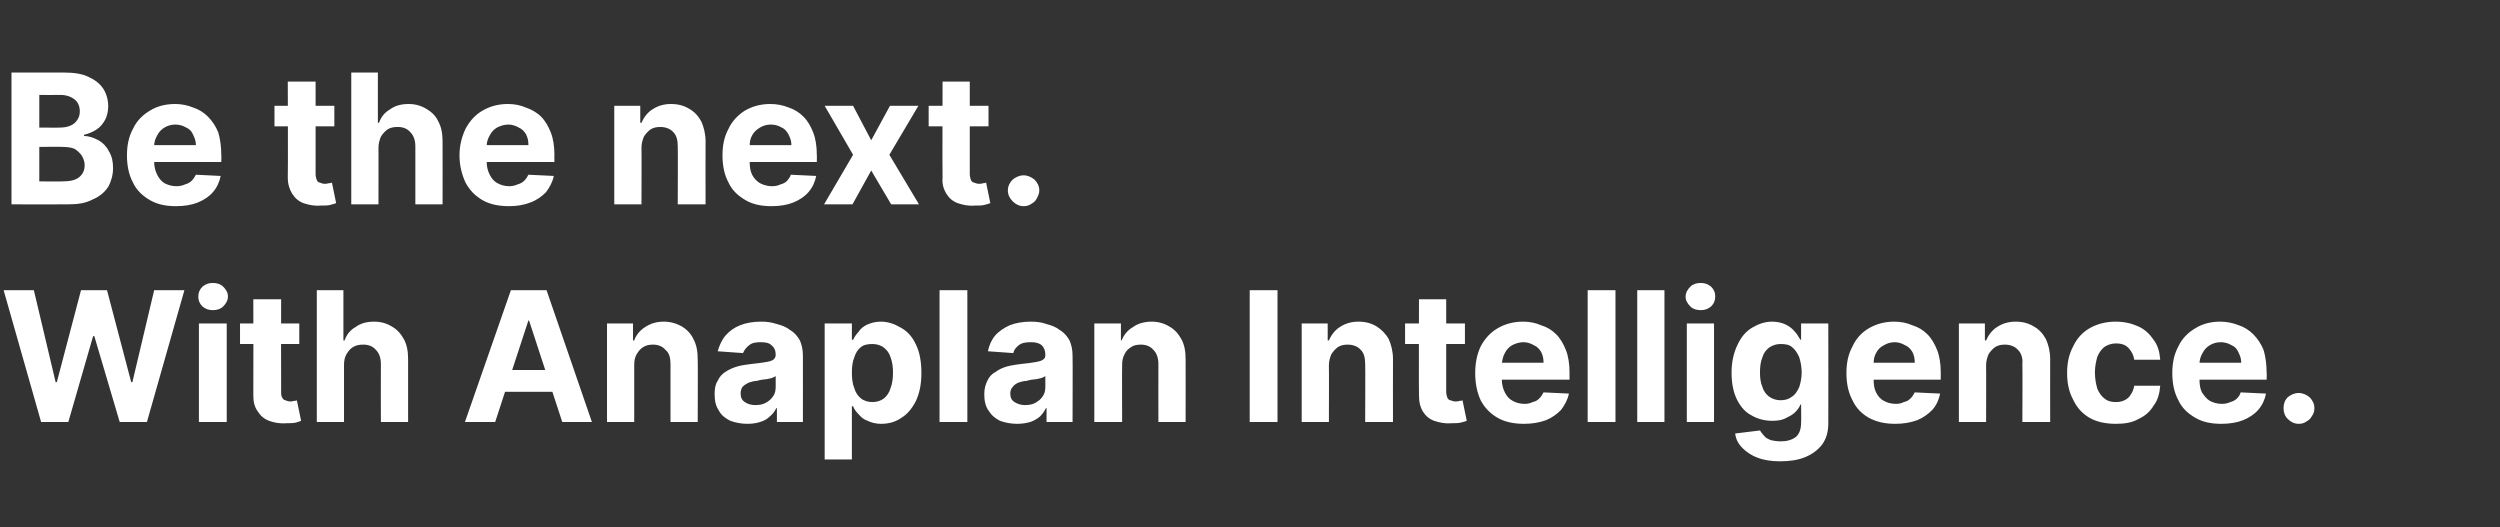 <?xml version="1.0" standalone="no"?><!DOCTYPE svg PUBLIC "-//W3C//DTD SVG 1.1//EN" "http://www.w3.org/Graphics/SVG/1.1/DTD/svg11.dtd"><svg xmlns="http://www.w3.org/2000/svg" version="1.1" width="413.5px" height="87.2px" viewBox="0 -12 413.5 87.2" style="top:-12px"><rect x="0" y="-12" width="413.5" height="87.2" fill="#333333" stroke="none"/>  <desc>Be the next. With Anaplan Intelligence.</desc>  <defs/>  <g id="Polygon109431">    <path d="M 6.8 57.8 L 0.6 36 L 5.6 36 L 9.2 51.2 L 9.4 51.2 L 13.4 36 L 17.7 36 L 21.7 51.2 L 21.9 51.2 L 25.5 36 L 30.5 36 L 24.3 57.8 L 19.8 57.8 L 15.6 43.6 L 15.4 43.6 L 11.3 57.8 L 6.8 57.8 Z M 32.9 57.8 L 32.9 41.5 L 37.5 41.5 L 37.5 57.8 L 32.9 57.8 Z M 35.2 39.3 C 34.5 39.3 34 39.1 33.5 38.7 C 33 38.2 32.8 37.7 32.8 37.1 C 32.8 36.4 33 35.9 33.5 35.4 C 34 35 34.5 34.8 35.2 34.8 C 35.9 34.8 36.5 35 36.9 35.4 C 37.4 35.9 37.7 36.4 37.7 37 C 37.7 37.7 37.4 38.2 36.9 38.7 C 36.5 39.1 35.9 39.3 35.2 39.3 Z M 49.5 41.5 L 49.5 44.9 L 39.7 44.9 L 39.7 41.5 L 49.5 41.5 Z M 41.9 37.5 L 46.5 37.5 C 46.5 37.5 46.47 52.79 46.5 52.8 C 46.5 53.2 46.5 53.5 46.7 53.8 C 46.8 54 47 54.2 47.2 54.2 C 47.4 54.3 47.7 54.4 48 54.4 C 48.2 54.4 48.4 54.4 48.6 54.3 C 48.9 54.3 49 54.3 49.1 54.2 C 49.1 54.2 49.8 57.6 49.8 57.6 C 49.6 57.7 49.3 57.8 48.9 57.9 C 48.5 58 48 58 47.4 58 C 46.3 58.1 45.3 57.9 44.5 57.6 C 43.7 57.3 43.1 56.8 42.6 56 C 42.1 55.3 41.9 54.5 41.9 53.4 C 41.93 53.39 41.9 37.5 41.9 37.5 Z M 56.9 48.4 C 56.9 48.36 56.9 57.8 56.9 57.8 L 52.4 57.8 L 52.4 36 L 56.8 36 L 56.8 44.3 C 56.8 44.3 56.96 44.34 57 44.3 C 57.3 43.4 57.9 42.6 58.8 42.1 C 59.6 41.5 60.6 41.2 61.9 41.2 C 63 41.2 64 41.5 64.8 42 C 65.7 42.5 66.3 43.2 66.8 44.1 C 67.3 45 67.5 46.1 67.5 47.4 C 67.51 47.4 67.5 57.8 67.5 57.8 L 63 57.8 C 63 57.8 62.97 48.21 63 48.2 C 63 47.2 62.7 46.4 62.2 45.9 C 61.7 45.3 61 45 60.1 45 C 59.4 45 58.9 45.1 58.4 45.4 C 57.9 45.7 57.6 46.1 57.3 46.6 C 57 47.1 56.9 47.7 56.9 48.4 Z M 81.9 57.8 L 76.9 57.8 L 84.5 36 L 90.4 36 L 97.9 57.8 L 93 57.8 L 87.5 41 L 87.4 41 L 81.9 57.8 Z M 81.6 49.2 L 93.3 49.2 L 93.3 52.8 L 81.6 52.8 L 81.6 49.2 Z M 104.9 48.4 C 104.9 48.36 104.9 57.8 104.9 57.8 L 100.4 57.8 L 100.4 41.5 L 104.7 41.5 L 104.7 44.3 C 104.7 44.3 104.88 44.34 104.9 44.3 C 105.2 43.4 105.9 42.6 106.7 42.1 C 107.6 41.5 108.6 41.2 109.8 41.2 C 110.9 41.2 111.9 41.5 112.8 42 C 113.6 42.5 114.3 43.2 114.7 44.1 C 115.2 45 115.4 46.1 115.4 47.4 C 115.45 47.4 115.4 57.8 115.4 57.8 L 110.9 57.8 C 110.9 57.8 110.91 48.21 110.9 48.2 C 110.9 47.2 110.7 46.4 110.1 45.9 C 109.6 45.3 108.9 45 108 45 C 107.4 45 106.9 45.1 106.4 45.4 C 105.9 45.7 105.6 46.1 105.3 46.6 C 105 47.1 104.9 47.7 104.9 48.4 Z M 123.6 58.1 C 122.6 58.1 121.6 57.9 120.8 57.6 C 120 57.2 119.3 56.7 118.9 55.9 C 118.4 55.2 118.2 54.3 118.2 53.2 C 118.2 52.3 118.3 51.6 118.7 51 C 119 50.3 119.5 49.8 120 49.5 C 120.6 49.1 121.3 48.8 122 48.6 C 122.7 48.4 123.5 48.3 124.3 48.2 C 125.3 48.1 126 48 126.6 47.9 C 127.2 47.8 127.6 47.7 127.9 47.5 C 128.1 47.3 128.3 47.1 128.3 46.7 C 128.3 46.7 128.3 46.7 128.3 46.7 C 128.3 46 128.1 45.5 127.6 45.1 C 127.2 44.7 126.6 44.6 125.8 44.6 C 125 44.6 124.4 44.7 123.9 45.1 C 123.4 45.5 123.1 45.9 122.9 46.4 C 122.9 46.4 118.7 46.1 118.7 46.1 C 119 45.1 119.4 44.2 120 43.5 C 120.6 42.8 121.4 42.2 122.4 41.8 C 123.4 41.4 124.6 41.2 125.9 41.2 C 126.8 41.2 127.6 41.3 128.5 41.6 C 129.3 41.8 130.1 42.1 130.7 42.6 C 131.4 43 131.9 43.6 132.3 44.3 C 132.6 45 132.8 45.8 132.8 46.8 C 132.81 46.78 132.8 57.8 132.8 57.8 L 128.5 57.8 L 128.5 55.5 C 128.5 55.5 128.38 55.55 128.4 55.5 C 128.1 56.1 127.8 56.5 127.3 56.9 C 126.9 57.3 126.4 57.6 125.7 57.8 C 125.1 58 124.4 58.1 123.6 58.1 Z M 124.9 55 C 125.6 55 126.2 54.9 126.7 54.6 C 127.2 54.3 127.6 54 127.9 53.5 C 128.2 53.1 128.3 52.5 128.3 52 C 128.3 52 128.3 50.2 128.3 50.2 C 128.2 50.3 128 50.4 127.7 50.5 C 127.5 50.6 127.2 50.6 126.9 50.7 C 126.6 50.7 126.3 50.8 126 50.8 C 125.7 50.9 125.4 50.9 125.2 51 C 124.6 51 124.2 51.2 123.8 51.3 C 123.4 51.5 123.1 51.7 122.8 52 C 122.6 52.3 122.5 52.7 122.5 53.1 C 122.5 53.7 122.7 54.2 123.2 54.5 C 123.6 54.8 124.2 55 124.9 55 Z M 136.4 64 L 136.4 41.5 L 140.9 41.5 L 140.9 44.2 C 140.9 44.2 141.09 44.2 141.1 44.2 C 141.3 43.8 141.6 43.3 142 42.9 C 142.3 42.4 142.8 42 143.4 41.7 C 144.1 41.4 144.8 41.2 145.7 41.2 C 146.9 41.2 148 41.6 149 42.2 C 150.1 42.8 150.9 43.7 151.5 45 C 152.1 46.2 152.4 47.8 152.4 49.7 C 152.4 51.5 152.1 53 151.5 54.3 C 150.9 55.5 150.1 56.5 149.1 57.1 C 148.1 57.8 147 58.1 145.7 58.1 C 144.9 58.1 144.1 57.9 143.5 57.6 C 142.9 57.4 142.4 57 142 56.5 C 141.6 56.1 141.3 55.7 141.1 55.2 C 141.09 55.2 140.9 55.2 140.9 55.2 L 140.9 64 L 136.4 64 Z M 140.9 49.6 C 140.9 50.6 141 51.5 141.3 52.2 C 141.5 52.9 141.9 53.5 142.4 53.9 C 142.9 54.3 143.6 54.5 144.3 54.5 C 145 54.5 145.7 54.3 146.2 53.9 C 146.7 53.5 147.1 52.9 147.3 52.2 C 147.6 51.4 147.7 50.6 147.7 49.6 C 147.7 48.7 147.6 47.9 147.3 47.1 C 147.1 46.4 146.7 45.9 146.2 45.5 C 145.7 45.1 145 44.9 144.3 44.9 C 143.6 44.9 142.9 45 142.4 45.4 C 141.9 45.8 141.5 46.4 141.3 47.1 C 141 47.8 140.9 48.7 140.9 49.6 Z M 160 36 L 160 57.8 L 155.4 57.8 L 155.4 36 L 160 36 Z M 168.2 58.1 C 167.2 58.1 166.2 57.9 165.4 57.6 C 164.6 57.2 164 56.7 163.5 55.9 C 163 55.2 162.8 54.3 162.8 53.2 C 162.8 52.3 163 51.6 163.3 51 C 163.6 50.3 164.1 49.8 164.7 49.5 C 165.2 49.1 165.9 48.8 166.6 48.6 C 167.4 48.4 168.1 48.3 168.9 48.2 C 169.9 48.1 170.7 48 171.2 47.9 C 171.8 47.8 172.2 47.7 172.5 47.5 C 172.8 47.3 172.9 47.1 172.9 46.7 C 172.9 46.7 172.9 46.7 172.9 46.7 C 172.9 46 172.7 45.5 172.3 45.1 C 171.8 44.7 171.2 44.6 170.5 44.6 C 169.7 44.6 169 44.7 168.5 45.1 C 168 45.5 167.7 45.9 167.6 46.4 C 167.6 46.4 163.4 46.1 163.4 46.1 C 163.6 45.1 164 44.2 164.6 43.5 C 165.2 42.8 166.1 42.2 167 41.8 C 168 41.4 169.2 41.2 170.5 41.2 C 171.4 41.2 172.3 41.3 173.1 41.6 C 173.9 41.8 174.7 42.1 175.3 42.6 C 176 43 176.5 43.6 176.9 44.3 C 177.2 45 177.4 45.8 177.4 46.8 C 177.44 46.78 177.4 57.8 177.4 57.8 L 173.1 57.8 L 173.1 55.5 C 173.1 55.5 173 55.55 173 55.5 C 172.7 56.1 172.4 56.5 172 56.9 C 171.5 57.3 171 57.6 170.4 57.8 C 169.7 58 169 58.1 168.2 58.1 Z M 169.5 55 C 170.2 55 170.8 54.9 171.3 54.6 C 171.8 54.3 172.2 54 172.5 53.5 C 172.8 53.1 172.9 52.5 172.9 52 C 172.9 52 172.9 50.2 172.9 50.2 C 172.8 50.3 172.6 50.4 172.3 50.5 C 172.1 50.6 171.8 50.6 171.5 50.7 C 171.2 50.7 170.9 50.8 170.6 50.8 C 170.3 50.9 170 50.9 169.8 51 C 169.2 51 168.8 51.2 168.4 51.3 C 168 51.5 167.7 51.7 167.5 52 C 167.2 52.3 167.1 52.7 167.1 53.1 C 167.1 53.7 167.3 54.2 167.8 54.5 C 168.3 54.8 168.8 55 169.5 55 Z M 185.6 48.4 C 185.57 48.36 185.6 57.8 185.6 57.8 L 181 57.8 L 181 41.5 L 185.4 41.5 L 185.4 44.3 C 185.4 44.3 185.55 44.34 185.5 44.3 C 185.9 43.4 186.5 42.6 187.4 42.1 C 188.2 41.5 189.3 41.2 190.5 41.2 C 191.6 41.2 192.6 41.5 193.4 42 C 194.3 42.5 194.9 43.2 195.4 44.1 C 195.9 45 196.1 46.1 196.1 47.4 C 196.12 47.4 196.1 57.8 196.1 57.8 L 191.6 57.8 C 191.6 57.8 191.58 48.21 191.6 48.2 C 191.6 47.2 191.3 46.4 190.8 45.9 C 190.3 45.3 189.6 45 188.7 45 C 188.1 45 187.5 45.1 187.1 45.4 C 186.6 45.7 186.2 46.1 186 46.6 C 185.7 47.1 185.6 47.7 185.6 48.4 Z M 211.3 36 L 211.3 57.8 L 206.7 57.8 L 206.7 36 L 211.3 36 Z M 219.8 48.4 C 219.83 48.36 219.8 57.8 219.8 57.8 L 215.3 57.8 L 215.3 41.5 L 219.6 41.5 L 219.6 44.3 C 219.6 44.3 219.81 44.34 219.8 44.3 C 220.2 43.4 220.8 42.6 221.6 42.1 C 222.5 41.5 223.5 41.2 224.7 41.2 C 225.9 41.2 226.9 41.5 227.7 42 C 228.5 42.5 229.2 43.2 229.7 44.1 C 230.1 45 230.4 46.1 230.4 47.4 C 230.38 47.4 230.4 57.8 230.4 57.8 L 225.8 57.8 C 225.8 57.8 225.84 48.21 225.8 48.2 C 225.8 47.2 225.6 46.4 225.1 45.9 C 224.6 45.3 223.8 45 222.9 45 C 222.3 45 221.8 45.1 221.3 45.4 C 220.9 45.7 220.5 46.1 220.2 46.6 C 220 47.1 219.8 47.7 219.8 48.4 Z M 242.3 41.5 L 242.3 44.9 L 232.4 44.9 L 232.4 41.5 L 242.3 41.5 Z M 234.7 37.5 L 239.2 37.5 C 239.2 37.5 239.2 52.79 239.2 52.8 C 239.2 53.2 239.3 53.5 239.4 53.8 C 239.5 54 239.7 54.2 239.9 54.2 C 240.2 54.3 240.4 54.4 240.7 54.4 C 240.9 54.4 241.2 54.4 241.4 54.3 C 241.6 54.3 241.8 54.3 241.9 54.2 C 241.9 54.2 242.6 57.6 242.6 57.6 C 242.4 57.7 242 57.8 241.6 57.9 C 241.2 58 240.7 58 240.1 58 C 239 58.1 238.1 57.9 237.2 57.6 C 236.4 57.3 235.8 56.8 235.3 56 C 234.9 55.3 234.7 54.5 234.7 53.4 C 234.66 53.39 234.7 37.5 234.7 37.5 Z M 252.1 58.1 C 250.4 58.1 248.9 57.8 247.7 57.1 C 246.5 56.4 245.6 55.5 244.9 54.2 C 244.3 52.9 244 51.4 244 49.7 C 244 48 244.3 46.6 244.9 45.3 C 245.6 44 246.5 43 247.7 42.3 C 248.9 41.6 250.3 41.2 251.9 41.2 C 253 41.2 254 41.4 254.9 41.8 C 255.9 42.1 256.7 42.6 257.4 43.3 C 258.1 44 258.6 44.9 259 45.9 C 259.4 46.9 259.6 48.2 259.6 49.6 C 259.59 49.55 259.6 50.8 259.6 50.8 L 245.8 50.8 L 245.8 48 C 245.8 48 255.32 47.99 255.3 48 C 255.3 47.3 255.2 46.8 254.9 46.2 C 254.6 45.7 254.2 45.3 253.7 45.1 C 253.2 44.8 252.6 44.6 252 44.6 C 251.3 44.6 250.7 44.8 250.1 45.1 C 249.6 45.4 249.2 45.8 248.9 46.4 C 248.6 46.9 248.5 47.5 248.4 48.1 C 248.4 48.1 248.4 50.8 248.4 50.8 C 248.4 51.6 248.6 52.3 248.9 52.9 C 249.2 53.5 249.6 54 250.2 54.3 C 250.7 54.6 251.4 54.8 252.2 54.8 C 252.7 54.8 253.1 54.7 253.5 54.5 C 254 54.4 254.3 54.2 254.6 53.9 C 254.9 53.6 255.1 53.3 255.3 52.9 C 255.3 52.9 259.5 53.1 259.5 53.1 C 259.3 54.1 258.8 55 258.2 55.8 C 257.5 56.5 256.7 57.1 255.7 57.5 C 254.6 57.9 253.4 58.1 252.1 58.1 Z M 267.2 36 L 267.2 57.8 L 262.6 57.8 L 262.6 36 L 267.2 36 Z M 275.3 36 L 275.3 57.8 L 270.8 57.8 L 270.8 36 L 275.3 36 Z M 279 57.8 L 279 41.5 L 283.5 41.5 L 283.5 57.8 L 279 57.8 Z M 281.3 39.3 C 280.6 39.3 280 39.1 279.6 38.7 C 279.1 38.2 278.8 37.7 278.8 37.1 C 278.8 36.4 279.1 35.9 279.6 35.4 C 280 35 280.6 34.8 281.3 34.8 C 282 34.8 282.5 35 283 35.4 C 283.5 35.9 283.7 36.4 283.7 37 C 283.7 37.7 283.5 38.2 283 38.7 C 282.5 39.1 282 39.3 281.3 39.3 Z M 294.4 64.3 C 293 64.3 291.7 64.1 290.7 63.7 C 289.6 63.3 288.8 62.7 288.2 62.1 C 287.5 61.4 287.1 60.6 287 59.7 C 287 59.7 291.1 59.2 291.1 59.2 C 291.3 59.5 291.5 59.8 291.8 60.1 C 292 60.4 292.4 60.6 292.9 60.8 C 293.3 60.9 293.9 61 294.5 61 C 295.5 61 296.3 60.8 297 60.3 C 297.6 59.8 297.9 59 297.9 57.9 C 297.94 57.91 297.9 54.9 297.9 54.9 C 297.9 54.9 297.75 54.92 297.8 54.9 C 297.6 55.4 297.3 55.8 296.9 56.2 C 296.5 56.6 295.9 56.9 295.3 57.2 C 294.7 57.5 294 57.6 293.1 57.6 C 291.9 57.6 290.7 57.3 289.7 56.7 C 288.7 56.2 287.9 55.3 287.3 54.1 C 286.7 52.9 286.4 51.4 286.4 49.6 C 286.4 47.8 286.8 46.2 287.4 45 C 288 43.7 288.8 42.8 289.8 42.2 C 290.8 41.6 291.9 41.2 293.1 41.2 C 294 41.2 294.8 41.4 295.4 41.7 C 296 42 296.5 42.4 296.9 42.9 C 297.3 43.3 297.5 43.8 297.8 44.2 C 297.75 44.2 297.9 44.2 297.9 44.2 L 297.9 41.5 L 302.4 41.5 C 302.4 41.5 302.43 57.98 302.4 58 C 302.4 59.4 302.1 60.5 301.4 61.5 C 300.7 62.4 299.8 63.1 298.6 63.6 C 297.4 64.1 296 64.3 294.4 64.3 Z M 294.5 54.2 C 295.3 54.2 295.9 54 296.4 53.6 C 296.9 53.3 297.3 52.7 297.6 52 C 297.8 51.4 298 50.5 298 49.6 C 298 48.6 297.8 47.8 297.6 47.1 C 297.3 46.4 296.9 45.8 296.4 45.4 C 295.9 45 295.3 44.9 294.5 44.9 C 293.8 44.9 293.2 45.1 292.6 45.5 C 292.1 45.9 291.7 46.4 291.5 47.1 C 291.2 47.8 291.1 48.7 291.1 49.6 C 291.1 50.5 291.2 51.3 291.5 52 C 291.7 52.7 292.1 53.2 292.6 53.6 C 293.2 54 293.8 54.2 294.5 54.2 Z M 313.5 58.1 C 311.8 58.1 310.4 57.8 309.1 57.1 C 307.9 56.4 307 55.5 306.4 54.2 C 305.7 52.9 305.4 51.4 305.4 49.7 C 305.4 48 305.7 46.6 306.4 45.3 C 307 44 307.9 43 309.1 42.3 C 310.3 41.6 311.7 41.2 313.3 41.2 C 314.4 41.2 315.4 41.4 316.3 41.8 C 317.3 42.1 318.1 42.6 318.8 43.3 C 319.5 44 320 44.9 320.4 45.9 C 320.8 46.9 321 48.2 321 49.6 C 321 49.55 321 50.8 321 50.8 L 307.2 50.8 L 307.2 48 C 307.2 48 316.73 47.99 316.7 48 C 316.7 47.3 316.6 46.8 316.3 46.2 C 316 45.7 315.6 45.3 315.1 45.1 C 314.6 44.8 314 44.6 313.4 44.6 C 312.7 44.6 312.1 44.8 311.6 45.1 C 311 45.4 310.6 45.8 310.3 46.4 C 310 46.9 309.9 47.5 309.9 48.1 C 309.9 48.1 309.9 50.8 309.9 50.8 C 309.9 51.6 310 52.3 310.3 52.9 C 310.6 53.5 311 54 311.6 54.3 C 312.1 54.6 312.8 54.8 313.6 54.8 C 314.1 54.8 314.5 54.7 314.9 54.5 C 315.4 54.4 315.7 54.2 316 53.9 C 316.3 53.6 316.5 53.3 316.7 52.9 C 316.7 52.9 320.9 53.1 320.9 53.1 C 320.7 54.1 320.3 55 319.6 55.8 C 318.9 56.5 318.1 57.1 317.1 57.5 C 316 57.9 314.8 58.1 313.5 58.1 Z M 328.5 48.4 C 328.53 48.36 328.5 57.8 328.5 57.8 L 324 57.8 L 324 41.5 L 328.3 41.5 L 328.3 44.3 C 328.3 44.3 328.51 44.34 328.5 44.3 C 328.9 43.4 329.5 42.6 330.3 42.1 C 331.2 41.5 332.2 41.2 333.4 41.2 C 334.6 41.2 335.6 41.5 336.4 42 C 337.3 42.5 337.9 43.2 338.4 44.1 C 338.8 45 339.1 46.1 339.1 47.4 C 339.08 47.4 339.1 57.8 339.1 57.8 L 334.5 57.8 C 334.5 57.8 334.54 48.21 334.5 48.2 C 334.6 47.2 334.3 46.4 333.8 45.9 C 333.3 45.3 332.5 45 331.6 45 C 331 45 330.5 45.1 330 45.4 C 329.6 45.7 329.2 46.1 328.9 46.6 C 328.7 47.1 328.5 47.7 328.5 48.4 Z M 350 58.1 C 348.3 58.1 346.8 57.8 345.6 57.1 C 344.4 56.4 343.5 55.4 342.9 54.1 C 342.2 52.8 341.9 51.4 341.9 49.7 C 341.9 48 342.2 46.6 342.9 45.3 C 343.5 44 344.4 43 345.6 42.3 C 346.8 41.6 348.3 41.2 349.9 41.2 C 351.4 41.2 352.6 41.5 353.7 42 C 354.8 42.5 355.6 43.3 356.2 44.2 C 356.9 45.1 357.2 46.2 357.3 47.5 C 357.3 47.5 353 47.5 353 47.5 C 352.9 46.7 352.5 46 352 45.5 C 351.5 45 350.8 44.8 350 44.8 C 349.3 44.8 348.7 45 348.2 45.3 C 347.6 45.7 347.2 46.3 346.9 47 C 346.7 47.7 346.5 48.6 346.5 49.6 C 346.5 50.7 346.7 51.6 346.9 52.3 C 347.2 53 347.6 53.6 348.2 54 C 348.7 54.4 349.3 54.5 350 54.5 C 350.5 54.5 351 54.4 351.4 54.2 C 351.8 54 352.2 53.7 352.4 53.3 C 352.7 52.9 352.9 52.4 353 51.8 C 353 51.8 357.3 51.8 357.3 51.8 C 357.2 53.1 356.9 54.2 356.2 55.1 C 355.6 56.1 354.8 56.8 353.7 57.3 C 352.7 57.9 351.4 58.1 350 58.1 Z M 367.4 58.1 C 365.7 58.1 364.3 57.8 363.1 57.1 C 361.9 56.4 360.9 55.5 360.3 54.2 C 359.6 52.9 359.3 51.4 359.3 49.7 C 359.3 48 359.6 46.6 360.3 45.3 C 360.9 44 361.9 43 363.1 42.3 C 364.2 41.6 365.6 41.2 367.2 41.2 C 368.3 41.2 369.3 41.4 370.3 41.8 C 371.2 42.1 372 42.6 372.7 43.3 C 373.4 44 374 44.9 374.4 45.9 C 374.7 46.9 374.9 48.2 374.9 49.6 C 374.94 49.55 374.9 50.8 374.9 50.8 L 361.1 50.8 L 361.1 48 C 361.1 48 370.67 47.99 370.7 48 C 370.7 47.3 370.5 46.8 370.2 46.2 C 370 45.7 369.6 45.3 369.1 45.1 C 368.6 44.8 368 44.6 367.3 44.6 C 366.6 44.6 366 44.8 365.5 45.1 C 365 45.4 364.6 45.8 364.3 46.4 C 364 46.9 363.8 47.5 363.8 48.1 C 363.8 48.1 363.8 50.8 363.8 50.8 C 363.8 51.6 363.9 52.3 364.2 52.9 C 364.6 53.5 365 54 365.5 54.3 C 366.1 54.6 366.7 54.8 367.5 54.8 C 368 54.8 368.5 54.7 368.9 54.5 C 369.3 54.4 369.7 54.2 370 53.9 C 370.3 53.6 370.5 53.3 370.6 52.9 C 370.6 52.9 374.8 53.1 374.8 53.1 C 374.6 54.1 374.2 55 373.5 55.8 C 372.9 56.5 372 57.1 371 57.5 C 370 57.9 368.8 58.1 367.4 58.1 Z M 380.2 58.1 C 379.5 58.1 378.9 57.8 378.4 57.3 C 377.9 56.8 377.7 56.2 377.7 55.5 C 377.7 54.8 377.9 54.2 378.4 53.7 C 378.9 53.3 379.5 53 380.2 53 C 380.9 53 381.5 53.3 382 53.7 C 382.5 54.2 382.8 54.8 382.8 55.5 C 382.8 56 382.7 56.4 382.4 56.8 C 382.2 57.2 381.9 57.5 381.5 57.7 C 381.1 58 380.7 58.1 380.2 58.1 Z " stroke="none" fill="#ffffff"/>  </g>  <g id="Polygon109430">    <path d="M 1.9 21.8 L 1.9 0 C 1.9 0 10.63 0 10.6 0 C 12.2 0 13.6 0.2 14.6 0.7 C 15.7 1.2 16.5 1.8 17.1 2.7 C 17.6 3.5 17.9 4.5 17.9 5.6 C 17.9 6.4 17.7 7.2 17.4 7.8 C 17 8.5 16.6 9 16 9.4 C 15.4 9.8 14.7 10.1 13.9 10.3 C 13.9 10.3 13.9 10.5 13.9 10.5 C 14.8 10.5 15.5 10.8 16.3 11.2 C 17 11.6 17.6 12.2 18 13 C 18.5 13.8 18.7 14.7 18.7 15.8 C 18.7 16.9 18.4 18 17.9 18.9 C 17.3 19.8 16.5 20.5 15.3 21 C 14.2 21.6 12.9 21.8 11.2 21.8 C 11.22 21.82 1.9 21.8 1.9 21.8 Z M 6.5 18 C 6.5 18 10.27 18.05 10.3 18 C 11.6 18 12.5 17.8 13.1 17.3 C 13.7 16.8 14 16.2 14 15.3 C 14 14.7 13.8 14.2 13.5 13.7 C 13.2 13.3 12.8 12.9 12.3 12.6 C 11.8 12.4 11.1 12.3 10.4 12.3 C 10.38 12.25 6.5 12.3 6.5 12.3 L 6.5 18 Z M 6.5 9.1 C 6.5 9.1 9.93 9.13 9.9 9.1 C 10.6 9.1 11.1 9 11.6 8.8 C 12.1 8.6 12.5 8.3 12.8 7.8 C 13.1 7.4 13.2 6.9 13.2 6.4 C 13.2 5.6 12.9 4.9 12.4 4.5 C 11.8 4 11 3.7 10 3.7 C 10.01 3.73 6.5 3.7 6.5 3.7 L 6.5 9.1 Z M 29.1 22.1 C 27.4 22.1 26 21.8 24.8 21.1 C 23.6 20.4 22.6 19.5 22 18.2 C 21.3 16.9 21 15.4 21 13.7 C 21 12 21.3 10.6 22 9.3 C 22.6 8 23.6 7 24.8 6.3 C 25.9 5.6 27.3 5.2 29 5.2 C 30 5.2 31 5.4 32 5.8 C 32.9 6.1 33.7 6.6 34.4 7.3 C 35.1 8 35.7 8.9 36.1 9.9 C 36.4 10.9 36.6 12.2 36.6 13.6 C 36.64 13.55 36.6 14.8 36.6 14.8 L 22.8 14.8 L 22.8 12 C 22.8 12 32.37 11.99 32.4 12 C 32.4 11.3 32.2 10.8 31.9 10.2 C 31.7 9.7 31.3 9.3 30.8 9.1 C 30.3 8.8 29.7 8.6 29 8.6 C 28.3 8.6 27.7 8.8 27.2 9.1 C 26.7 9.4 26.3 9.8 26 10.4 C 25.7 10.9 25.5 11.5 25.5 12.1 C 25.5 12.1 25.5 14.8 25.5 14.8 C 25.5 15.6 25.7 16.3 26 16.9 C 26.3 17.5 26.7 18 27.2 18.3 C 27.8 18.6 28.4 18.8 29.2 18.8 C 29.7 18.8 30.2 18.7 30.6 18.5 C 31 18.4 31.4 18.2 31.7 17.9 C 32 17.6 32.2 17.3 32.4 16.9 C 32.4 16.9 36.5 17.1 36.5 17.1 C 36.3 18.1 35.9 19 35.2 19.8 C 34.6 20.5 33.7 21.1 32.7 21.5 C 31.7 21.9 30.5 22.1 29.1 22.1 Z M 55.3 5.5 L 55.3 8.9 L 45.4 8.9 L 45.4 5.5 L 55.3 5.5 Z M 47.6 1.5 L 52.2 1.5 C 52.2 1.5 52.19 16.79 52.2 16.8 C 52.2 17.2 52.3 17.5 52.4 17.8 C 52.5 18 52.7 18.2 52.9 18.2 C 53.1 18.3 53.4 18.4 53.7 18.4 C 53.9 18.4 54.1 18.4 54.4 18.3 C 54.6 18.3 54.7 18.3 54.9 18.2 C 54.9 18.2 55.6 21.6 55.6 21.6 C 55.3 21.7 55 21.8 54.6 21.9 C 54.2 22 53.7 22 53.1 22 C 52 22.1 51.1 21.9 50.2 21.6 C 49.4 21.3 48.8 20.8 48.3 20 C 47.9 19.3 47.6 18.5 47.6 17.4 C 47.65 17.39 47.6 1.5 47.6 1.5 Z M 62.6 12.4 C 62.61 12.36 62.6 21.8 62.6 21.8 L 58.1 21.8 L 58.1 0 L 62.5 0 L 62.5 8.3 C 62.5 8.3 62.68 8.34 62.7 8.3 C 63 7.4 63.6 6.6 64.5 6.1 C 65.3 5.5 66.3 5.2 67.6 5.2 C 68.7 5.2 69.7 5.5 70.5 6 C 71.4 6.5 72.1 7.2 72.5 8.1 C 73 9 73.2 10.1 73.2 11.4 C 73.22 11.4 73.2 21.8 73.2 21.8 L 68.7 21.8 C 68.7 21.8 68.69 12.21 68.7 12.2 C 68.7 11.2 68.4 10.4 67.9 9.9 C 67.4 9.3 66.7 9 65.8 9 C 65.1 9 64.6 9.1 64.1 9.4 C 63.7 9.7 63.3 10.1 63 10.6 C 62.8 11.1 62.6 11.7 62.6 12.4 Z M 84.2 22.1 C 82.5 22.1 81 21.8 79.8 21.1 C 78.6 20.4 77.7 19.5 77 18.2 C 76.4 16.9 76 15.4 76 13.7 C 76 12 76.4 10.6 77 9.3 C 77.7 8 78.6 7 79.8 6.3 C 81 5.6 82.4 5.2 84 5.2 C 85.1 5.2 86.1 5.4 87 5.8 C 87.9 6.1 88.8 6.6 89.5 7.3 C 90.2 8 90.7 8.9 91.1 9.9 C 91.5 10.9 91.7 12.2 91.7 13.6 C 91.68 13.55 91.7 14.8 91.7 14.8 L 77.9 14.8 L 77.9 12 C 77.9 12 87.4 11.99 87.4 12 C 87.4 11.3 87.3 10.8 87 10.2 C 86.7 9.7 86.3 9.3 85.8 9.1 C 85.3 8.8 84.7 8.6 84.1 8.6 C 83.4 8.6 82.8 8.8 82.2 9.1 C 81.7 9.4 81.3 9.8 81 10.4 C 80.7 10.9 80.5 11.5 80.5 12.1 C 80.5 12.1 80.5 14.8 80.5 14.8 C 80.5 15.6 80.7 16.3 81 16.9 C 81.3 17.5 81.7 18 82.3 18.3 C 82.8 18.6 83.5 18.8 84.2 18.8 C 84.7 18.8 85.2 18.7 85.6 18.5 C 86 18.4 86.4 18.2 86.7 17.9 C 87 17.6 87.2 17.3 87.4 16.9 C 87.4 16.9 91.6 17.1 91.6 17.1 C 91.4 18.1 90.9 19 90.3 19.8 C 89.6 20.5 88.8 21.1 87.7 21.5 C 86.7 21.9 85.5 22.1 84.2 22.1 Z M 106.1 12.4 C 106.13 12.36 106.1 21.8 106.1 21.8 L 101.6 21.8 L 101.6 5.5 L 105.9 5.5 L 105.9 8.3 C 105.9 8.3 106.11 8.34 106.1 8.3 C 106.5 7.4 107.1 6.6 107.9 6.1 C 108.8 5.5 109.8 5.2 111 5.2 C 112.2 5.2 113.2 5.5 114 6 C 114.9 6.5 115.5 7.2 116 8.1 C 116.4 9 116.7 10.1 116.7 11.4 C 116.68 11.4 116.7 21.8 116.7 21.8 L 112.1 21.8 C 112.1 21.8 112.14 12.21 112.1 12.2 C 112.1 11.2 111.9 10.4 111.4 9.9 C 110.9 9.3 110.1 9 109.2 9 C 108.6 9 108.1 9.1 107.6 9.4 C 107.2 9.7 106.8 10.1 106.5 10.6 C 106.3 11.1 106.1 11.7 106.1 12.4 Z M 127.6 22.1 C 125.9 22.1 124.5 21.8 123.3 21.1 C 122.1 20.4 121.1 19.5 120.5 18.2 C 119.8 16.9 119.5 15.4 119.5 13.7 C 119.5 12 119.8 10.6 120.5 9.3 C 121.1 8 122.1 7 123.2 6.3 C 124.4 5.6 125.8 5.2 127.4 5.2 C 128.5 5.2 129.5 5.4 130.5 5.8 C 131.4 6.1 132.2 6.6 132.9 7.3 C 133.6 8 134.1 8.9 134.5 9.9 C 134.9 10.9 135.1 12.2 135.1 13.6 C 135.13 13.55 135.1 14.8 135.1 14.8 L 121.3 14.8 L 121.3 12 C 121.3 12 130.85 11.99 130.9 12 C 130.9 11.3 130.7 10.8 130.4 10.2 C 130.1 9.7 129.8 9.3 129.3 9.1 C 128.8 8.8 128.2 8.6 127.5 8.6 C 126.8 8.6 126.2 8.8 125.7 9.1 C 125.2 9.4 124.7 9.8 124.4 10.4 C 124.1 10.9 124 11.5 124 12.1 C 124 12.1 124 14.8 124 14.8 C 124 15.6 124.1 16.3 124.4 16.9 C 124.7 17.5 125.2 18 125.7 18.3 C 126.3 18.6 126.9 18.8 127.7 18.8 C 128.2 18.8 128.7 18.7 129.1 18.5 C 129.5 18.4 129.9 18.2 130.2 17.9 C 130.4 17.6 130.7 17.3 130.8 16.9 C 130.8 16.9 135 17.1 135 17.1 C 134.8 18.1 134.4 19 133.7 19.8 C 133.1 20.5 132.2 21.1 131.2 21.5 C 130.2 21.9 129 22.1 127.6 22.1 Z M 141.1 5.5 L 144.1 11.2 L 147.2 5.5 L 151.9 5.5 L 147.1 13.6 L 152 21.8 L 147.4 21.8 L 144.1 16.2 L 141 21.8 L 136.3 21.8 L 141.1 13.6 L 136.4 5.5 L 141.1 5.5 Z M 163.5 5.5 L 163.5 8.9 L 153.6 8.9 L 153.6 5.5 L 163.5 5.5 Z M 155.9 1.5 L 160.4 1.5 C 160.4 1.5 160.39 16.79 160.4 16.8 C 160.4 17.2 160.5 17.5 160.6 17.8 C 160.7 18 160.9 18.2 161.1 18.2 C 161.4 18.3 161.6 18.4 161.9 18.4 C 162.1 18.4 162.4 18.4 162.6 18.3 C 162.8 18.3 162.9 18.3 163.1 18.2 C 163.1 18.2 163.8 21.6 163.8 21.6 C 163.5 21.7 163.2 21.8 162.8 21.9 C 162.4 22 161.9 22 161.3 22 C 160.2 22.1 159.3 21.9 158.4 21.6 C 157.6 21.3 157 20.8 156.5 20 C 156.1 19.3 155.8 18.5 155.9 17.4 C 155.86 17.39 155.9 1.5 155.9 1.5 Z M 169.3 22.1 C 168.6 22.1 168 21.8 167.5 21.3 C 167 20.8 166.7 20.2 166.7 19.5 C 166.7 18.8 167 18.2 167.5 17.7 C 168 17.3 168.6 17 169.3 17 C 170 17 170.6 17.3 171.1 17.7 C 171.6 18.2 171.9 18.8 171.9 19.5 C 171.9 20 171.7 20.4 171.5 20.8 C 171.3 21.2 171 21.5 170.6 21.7 C 170.2 22 169.8 22.1 169.3 22.1 Z " stroke="none" fill="#ffffff"/>  </g></svg>